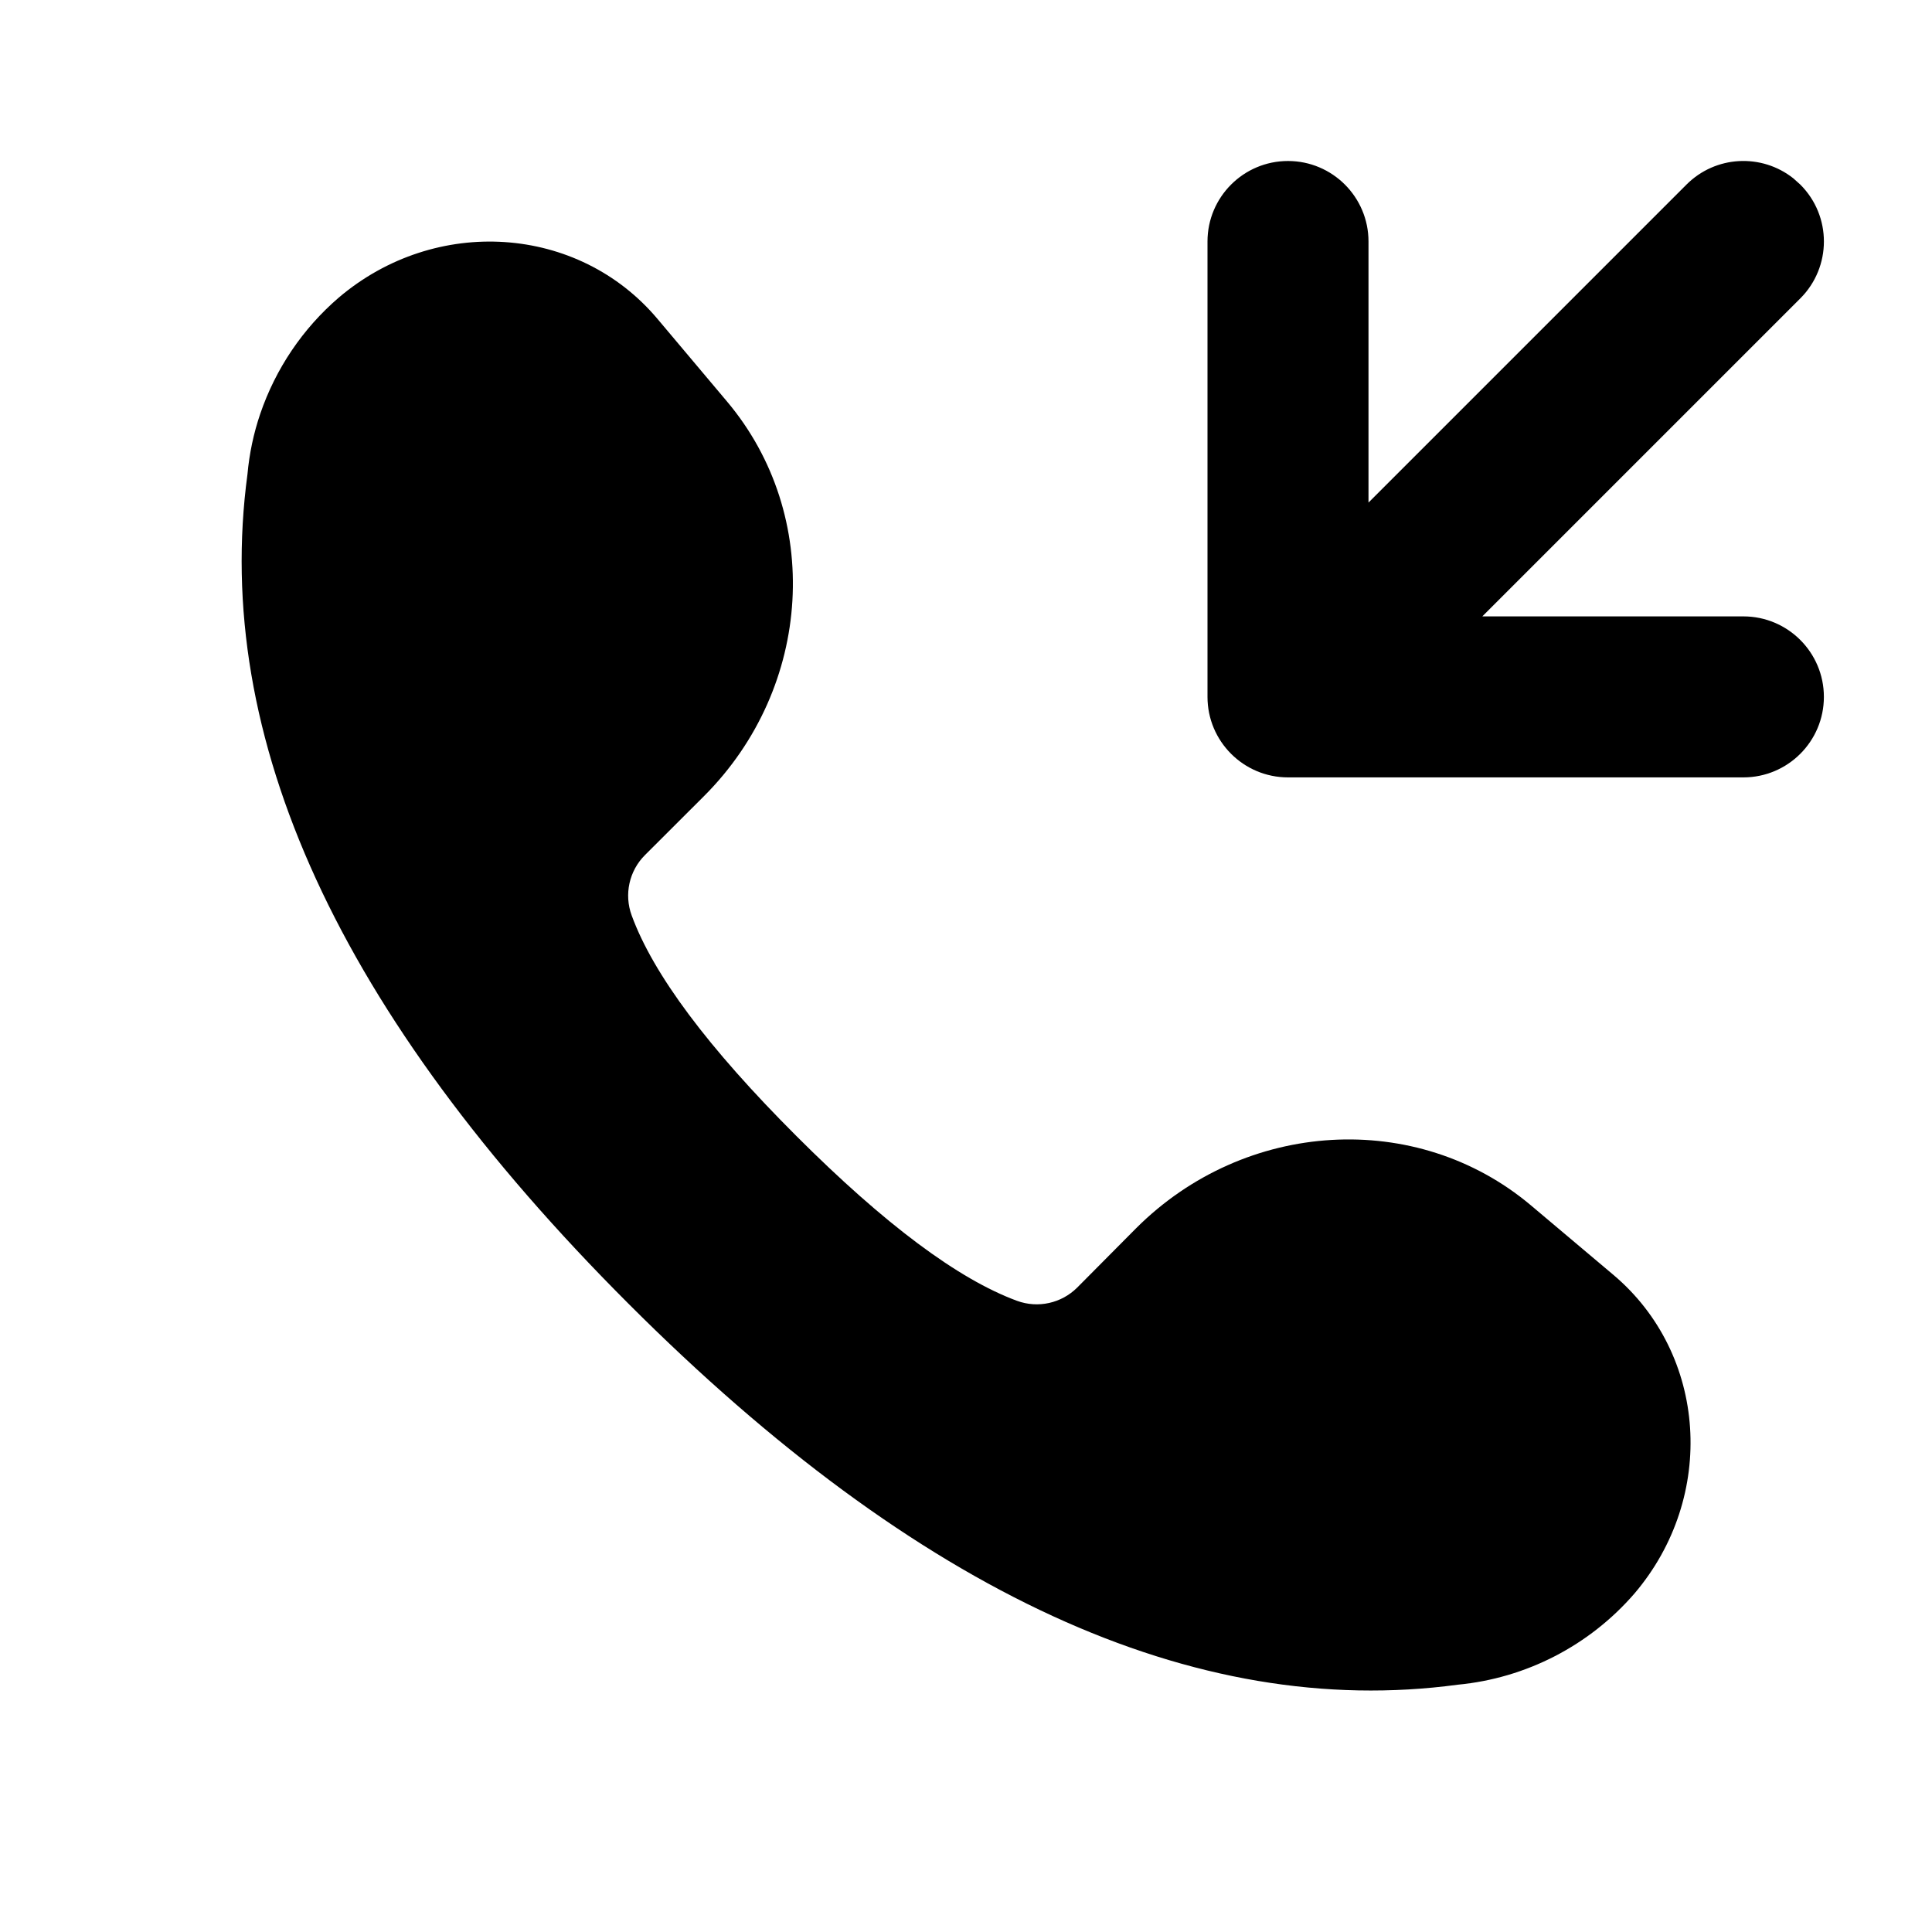 <svg fill="none" height="24" viewBox="0 0 24 24" width="24" xmlns="http://www.w3.org/2000/svg"><g fill="currentColor"><path d="m14.112 15.259c1.354-1.354 3.486-1.479 4.904-.287l1.024.863c1.169.984 1.288 2.757.264 3.96-.559.646-1.345 1.052-2.195 1.133-3.273.441-6.707-1.136-10.302-4.733-3.596-3.596-5.174-7.031-4.733-10.303.023-.256.076-.508.159-.752.191-.559.527-1.058.975-1.443 1.204-1.023 2.976-.905 3.96.265l.862 1.024c1.194 1.416 1.07 3.549-.284 4.903l-.735.734c-.196.196-.26.489-.164.749.267.731.95 1.645 2.046 2.74 1.097 1.097 2.01 1.778 2.74 2.047.261.096.553.031.749-.165z"/><path d="m17 3c0-.552-.448-1-1-1s-1 .448-1 1v5.657c0 .552.448 1 1 1l5.657 0c.552-0 1-.448 1-1 0-.552-.448-1-1-1l-3.243 0 3.95-3.95c.391-.391.391-1.024 0-1.414l-.087-.078c-.393-.311-.964-.285-1.327.078l-3.95 3.95z"/></g></svg>
